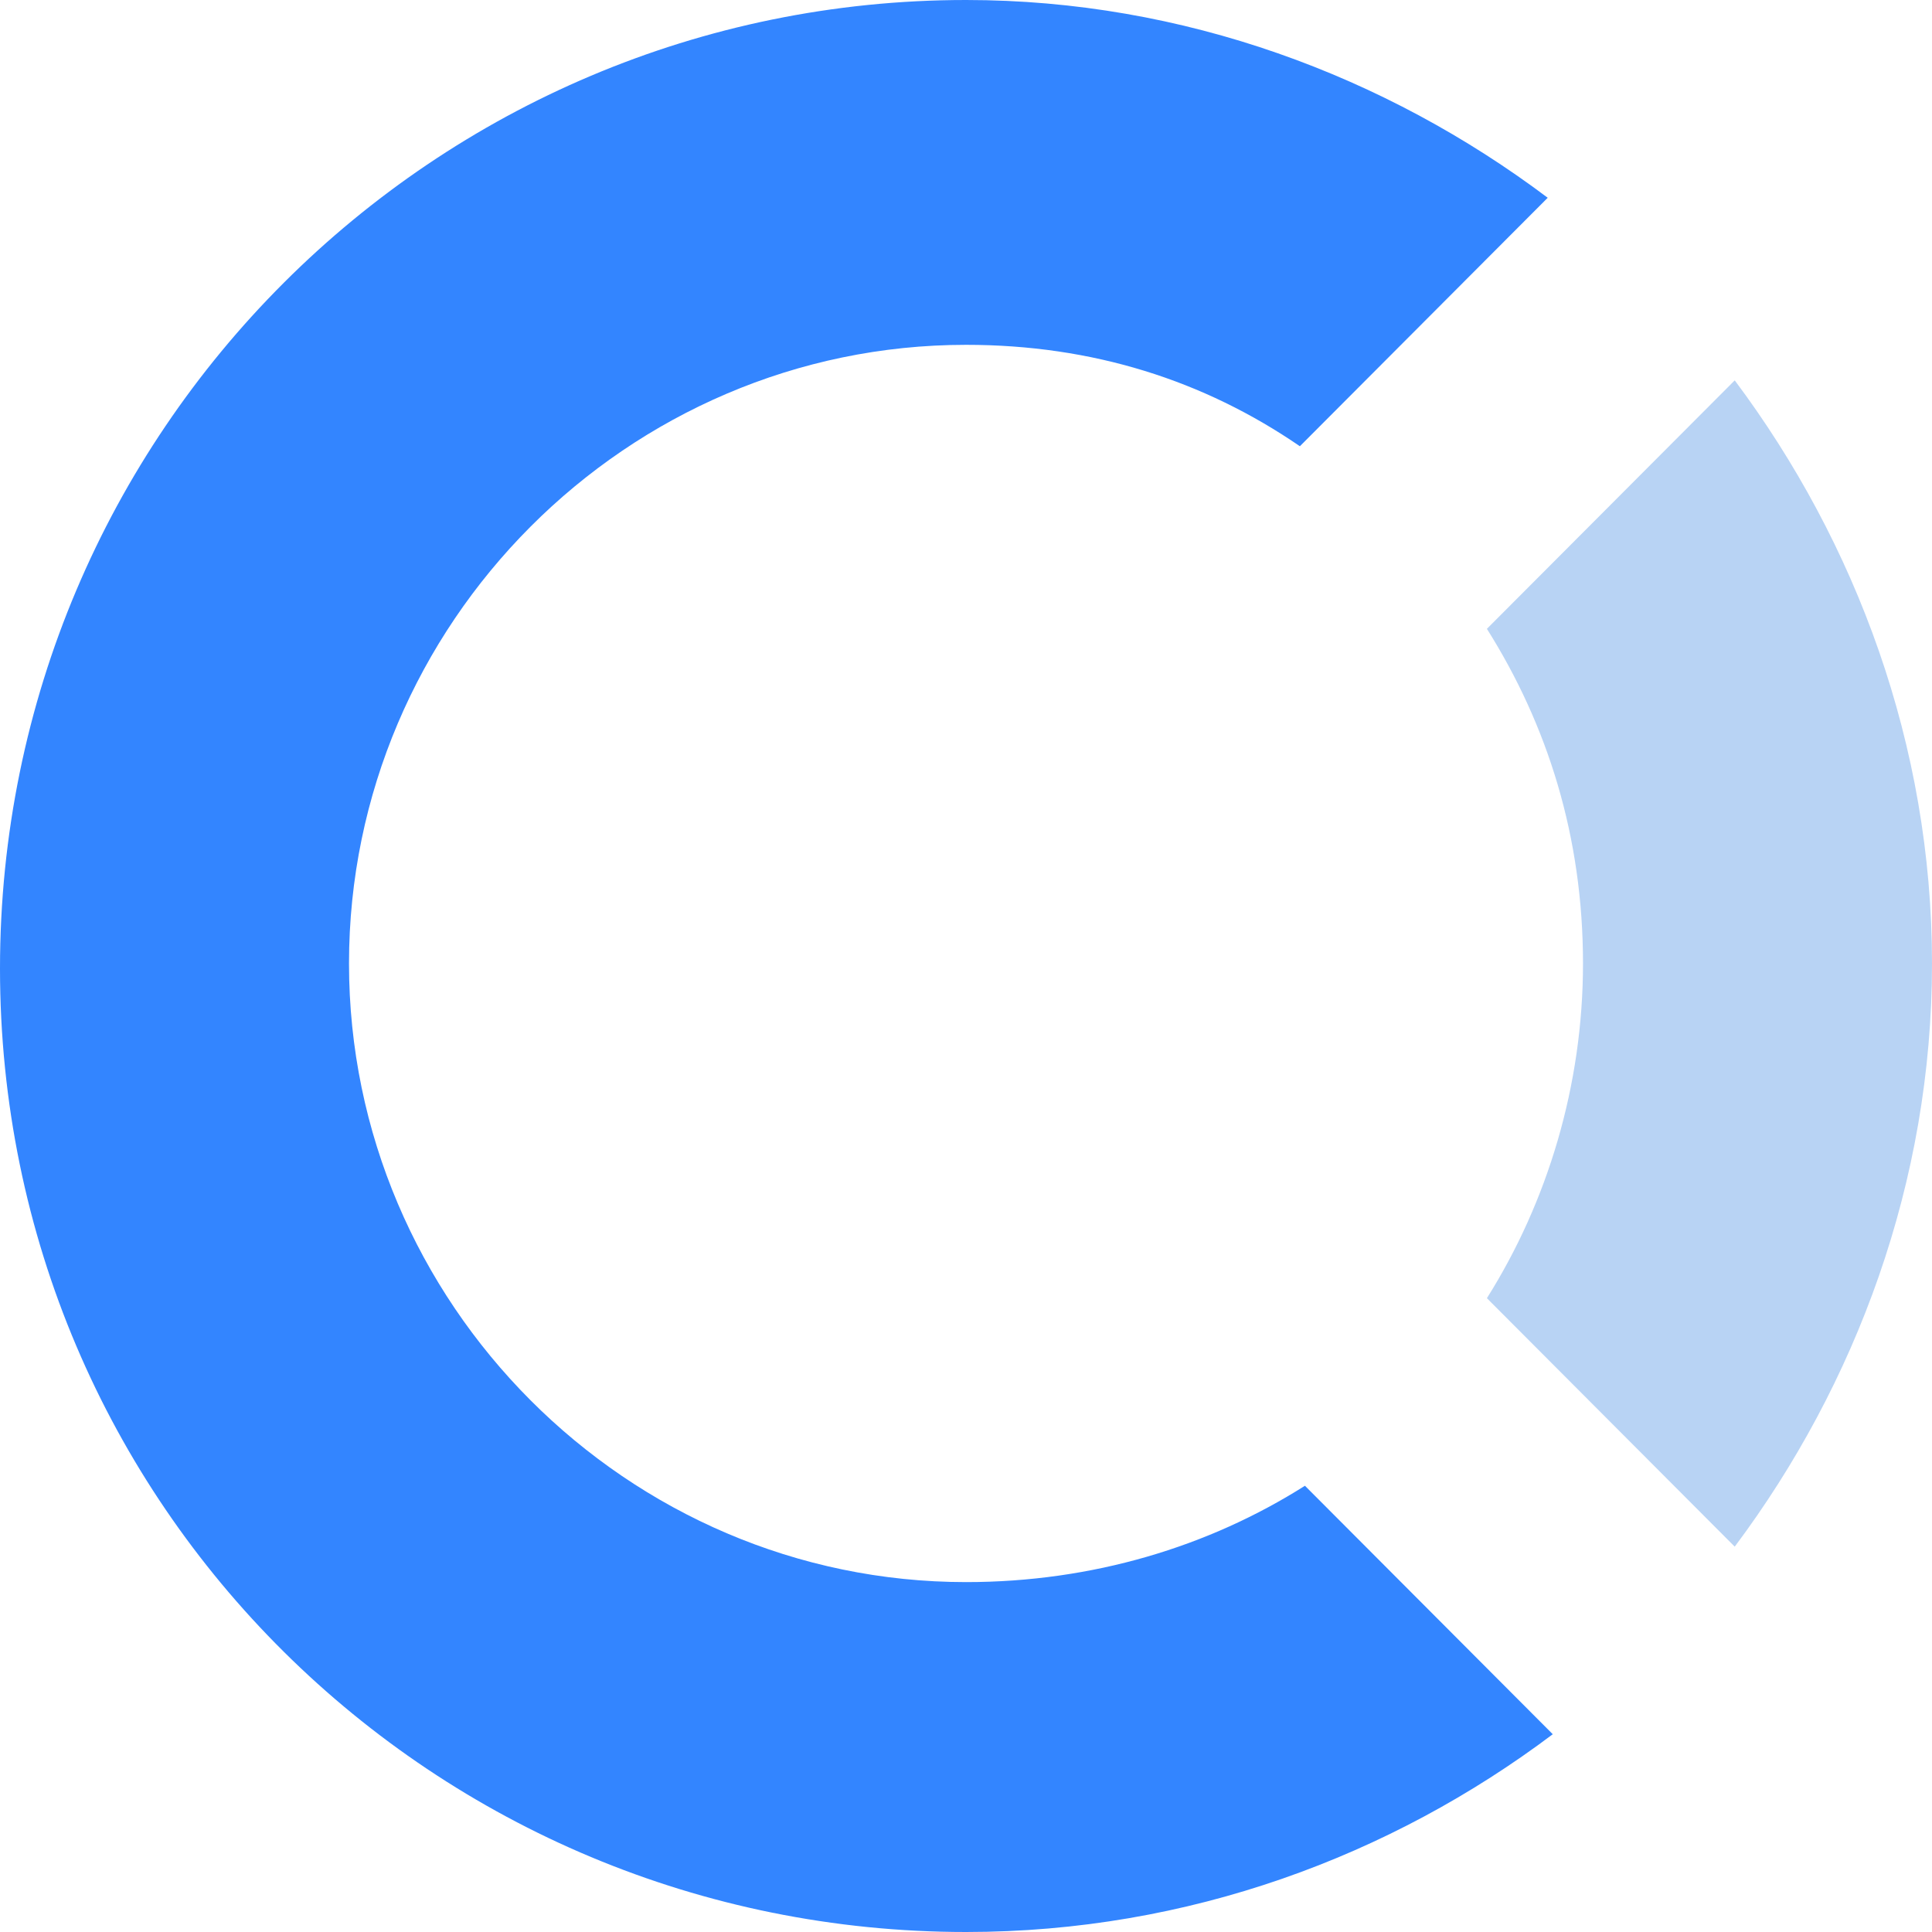 <svg width="104" height="104" viewBox="0 0 104 104" fill="none" xmlns="http://www.w3.org/2000/svg">
<path fill-rule="evenodd" clip-rule="evenodd" d="M85.213 51.866C85.213 58.417 83.308 64.695 80.04 69.881L93.381 83.257C99.916 74.522 104 63.603 104 51.866C104 40.128 99.916 29.209 93.381 20.475L80.04 33.85C83.308 39.036 85.213 45.041 85.213 51.866Z" fill="#B8D3F4"/>
<path fill-rule="evenodd" clip-rule="evenodd" d="M52.003 85.165C33.761 85.165 18.787 70.152 18.787 51.864C18.787 33.575 33.761 18.562 52.003 18.562C58.81 18.562 64.8 20.472 69.973 24.021L83.314 10.646C74.602 4.094 63.711 0 52.003 0C23.415 0 0 23.202 0 52.136C0 81.071 23.415 104 52.003 104C63.983 104 74.874 99.906 83.586 93.354L70.245 79.979C65.072 83.255 58.81 85.165 52.003 85.165Z" fill="#3385FF"/>
</svg>
